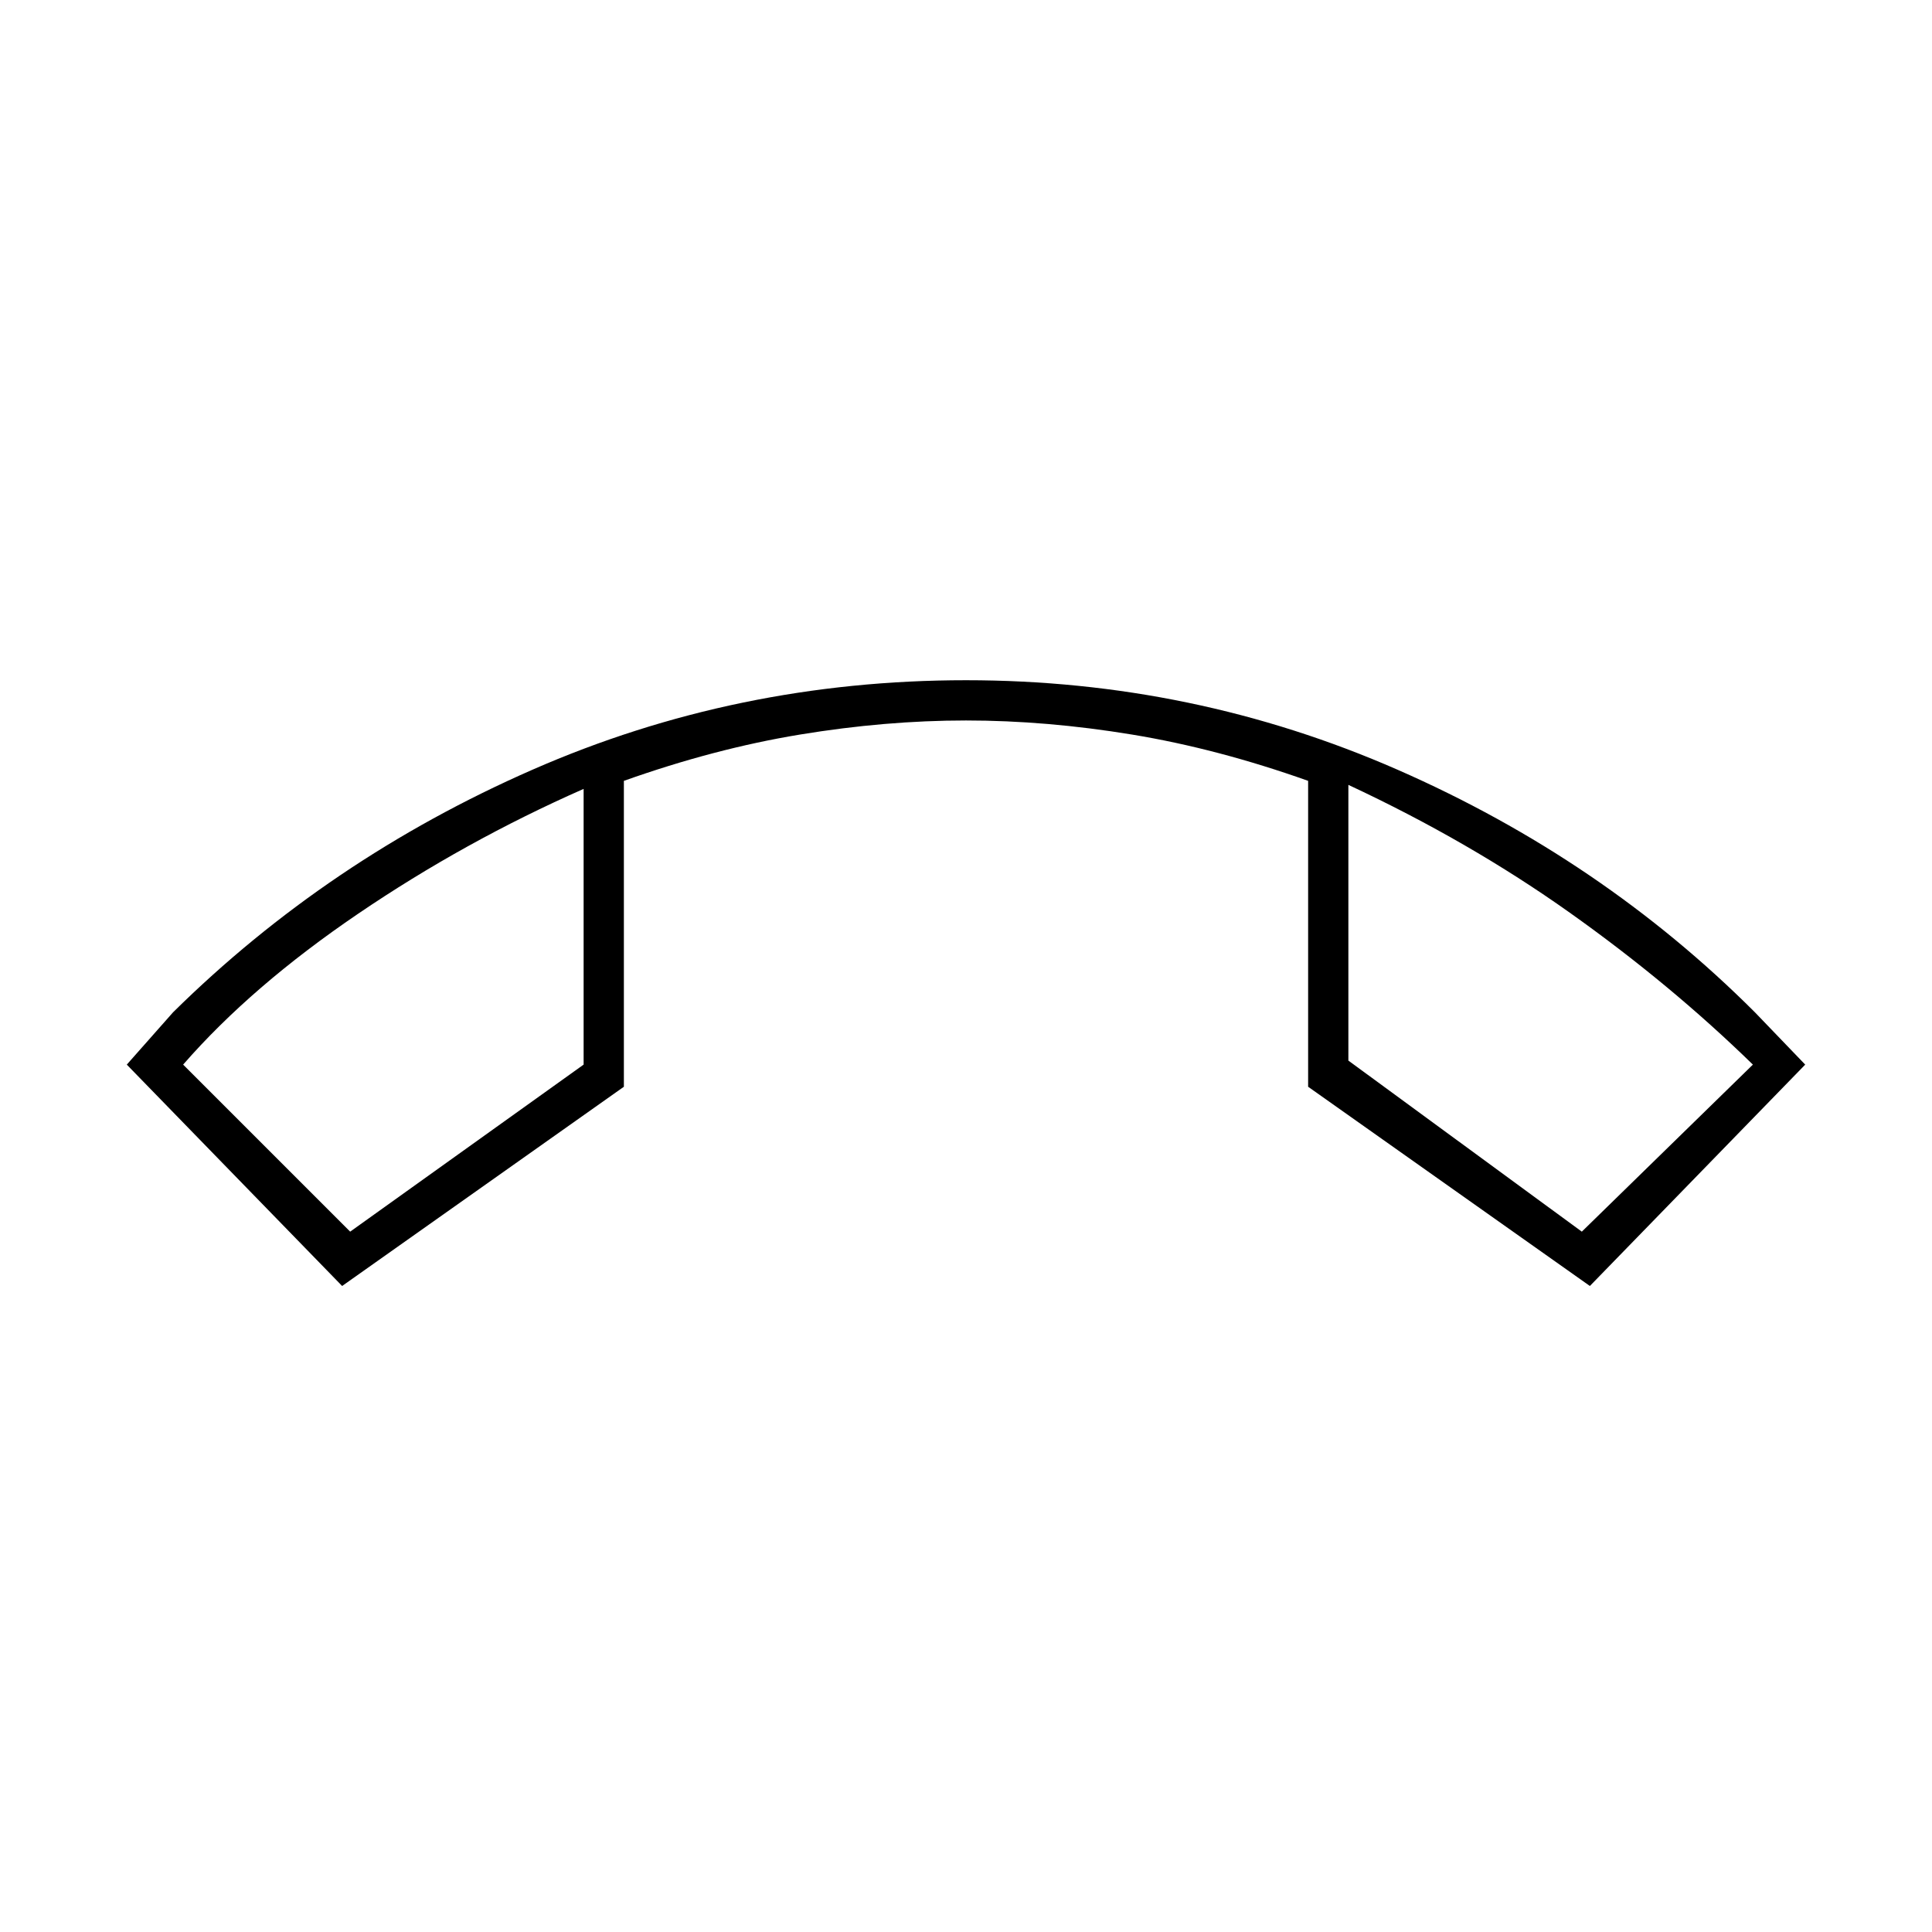 <svg xmlns="http://www.w3.org/2000/svg" height="20" viewBox="0 -960 960 960" width="20"><path d="M170-321 63-431l23-26q77-76 178.5-120.5T480-622q113 0 214.5 44.5T872-457l25 26-107 110-140-99v-152q-45-16-87.5-23t-82.5-7q-40 0-82.5 7T310-572v152l-140 99Zm120-247q-59 26-112 62t-87 75l83 83 116-83v-137Zm380-2v137l116 85 85-83q-41-40-91-75.5T670-570Zm-380 2Zm380-2Z"/></svg>